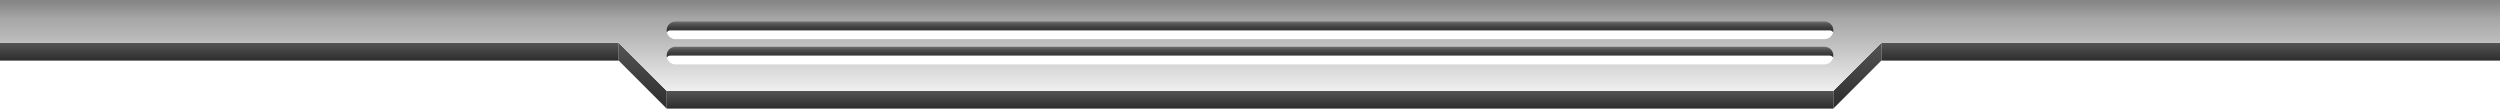 <?xml version="1.0" encoding="UTF-8"?>
<svg id="headTop" preserveAspectRatio="none" data-name="Слой 2" xmlns="http://www.w3.org/2000/svg" xmlns:xlink="http://www.w3.org/1999/xlink" viewBox="0 0 1980 86">
  <defs>
    <style>
      .cls-1 {
        fill: url(#_Безымянный_градиент_11);
      }

      .cls-1, .cls-2, .cls-3, .cls-4, .cls-5, .cls-6, .cls-7, .cls-8 {
        stroke-width: 0px;
      }

      .cls-2 {
        fill: url(#_Безымянный_градиент_22);
      }

      .cls-3 {
        fill: url(#_Безымянный_градиент_33);
      }

      .cls-4 {
        fill: url(#_Безымянный_градиент_44);
      }

      .cls-5 {
        fill: url(#_Безымянный_градиент_55);
      }

      .cls-6 {
        fill: url(#_Безымянный_градиент_66);
      }

      .cls-7 {
        fill: url(#_Безымянный_градиент_77);
      }

      .cls-8 {
        fill: url(#_Безымянный_градиент_88);
      }
    </style>
    <linearGradient id="_Безымянный_градиент_44" data-name="Безымянный градиент 190" x1="245" y1="34" x2="245" y2="48" gradientUnits="userSpaceOnUse">
      <stop offset="0" stop-color="#545454"/>
      <stop offset="1" stop-color="#2d2d2d"/>
    </linearGradient>
    <linearGradient id="_Безымянный_градиент_66" data-name="Безымянный градиент 190" x1="1735" x2="1735" y2="48" xlink:href="#_Безымянный_градиент_44"/>
    <linearGradient id="_Безымянный_градиент_55" data-name="Безымянный градиент 190" x1="990" y1="72" x2="990" y2="86" xlink:href="#_Безымянный_градиент_44"/>
    <linearGradient id="_Безымянный_градиент_88" data-name="Безымянный градиент 190" x1="1471" x2="1471" y2="86" xlink:href="#_Безымянный_градиент_44"/>
    <linearGradient id="_Безымянный_градиент_33" data-name="Безымянный градиент 190" x1="509" x2="509" y2="86" xlink:href="#_Безымянный_градиент_44"/>
    <linearGradient id="_Безымянный_градиент_77" data-name="Безымянный градиент 77" x1="990" y1="0" x2="990" y2="72" gradientUnits="userSpaceOnUse">
      <stop offset=".02" stop-color="#868686"/>
      <stop offset=".21" stop-color="#a7a7a7"/>
      <stop offset="1" stop-color="#efefef"/>
    </linearGradient>
    <linearGradient id="_Безымянный_градиент_22" data-name="Безымянный градиент 143" x1="990" y1="37" x2="990" y2="45.47" gradientUnits="userSpaceOnUse">
      <stop offset="0" stop-color="#717171"/>
      <stop offset=".01" stop-color="#6f6f6f"/>
      <stop offset=".24" stop-color="#555"/>
      <stop offset=".48" stop-color="#434343"/>
      <stop offset=".72" stop-color="#383838"/>
      <stop offset="1" stop-color="#353535"/>
    </linearGradient>
    <linearGradient id="_Безымянный_градиент_11" data-name="Безымянный градиент 143" y1="17" y2="25.47" xlink:href="#_Безымянный_градиент_22"/>
  </defs>
  <g id="_Слой_1-2" data-name="Слой 1">
    <g id="head_top">
      <g id="head_top_side">
        <rect class="cls-4" y="34" width="490" height="14"/>
        <rect class="cls-6" x="1490" y="34" width="490" height="14"/>
        <rect class="cls-5" x="528" y="72" width="924" height="14"/>
        <path class="cls-8" d="m1490,34c-12.67,12.67-25.33,25.33-38,38v14c12.67-12.67,25.33-25.33,38-38v-14Z"/>
        <path class="cls-3" d="m528,86c-12.67-12.67-25.33-25.33-38-38v-14c12.67,12.67,25.33,25.33,38,38v14Z"/>
      </g>
      <g id="head_top_top">
        <path class="cls-7" d="m0,0v34h490l38,38h924l38-38h490V0H0Zm1449.8,49.09c-1.25,1.19-2.94,1.91-4.8,1.91h-910c-1.86,0-3.54-.72-4.79-1.91-.05-.04-.11-.09-.16-.14-.94-.94-1.61-2.13-1.89-3.48.11-.16.23-.3.37-.44.63-.64,1.51-1.03,2.47-1.03h918c1.17,0,2.21.58,2.84,1.47-.3,1.41-1.02,2.67-2.04,3.62Zm-4.8-18.09h-910c-1.94,0-3.68-.78-4.95-2.05-.94-.94-1.61-2.13-1.89-3.48.11-.16.23-.3.37-.44.63-.64,1.51-1.03,2.47-1.03h918c1.17,0,2.21.58,2.84,1.47-.67,3.16-3.48,5.53-6.84,5.53Z"/>
        <path class="cls-2" d="m1452,44c0,.51-.05,1-.16,1.47-.63-.89-1.67-1.47-2.84-1.47h-918c-.96,0-1.84.39-2.47,1.03-.14.14-.26.28-.37.44-.11-.47-.16-.96-.16-1.47,0-3.87,3.13-7,7-7h910c1.94,0,3.68.78,4.95,2.05,1.27,1.27,2.05,3.01,2.05,4.95Z"/>
        <path class="cls-1" d="m1452,24c0,.51-.05,1-.16,1.47-.63-.89-1.67-1.47-2.84-1.47h-918c-.96,0-1.84.39-2.47,1.03-.14.14-.26.28-.37.44-.11-.47-.16-.96-.16-1.47,0-3.87,3.13-7,7-7h910c1.94,0,3.68.78,4.95,2.05,1.27,1.27,2.05,3.01,2.05,4.95Z"/>
      </g>
    </g>
  </g>
</svg>